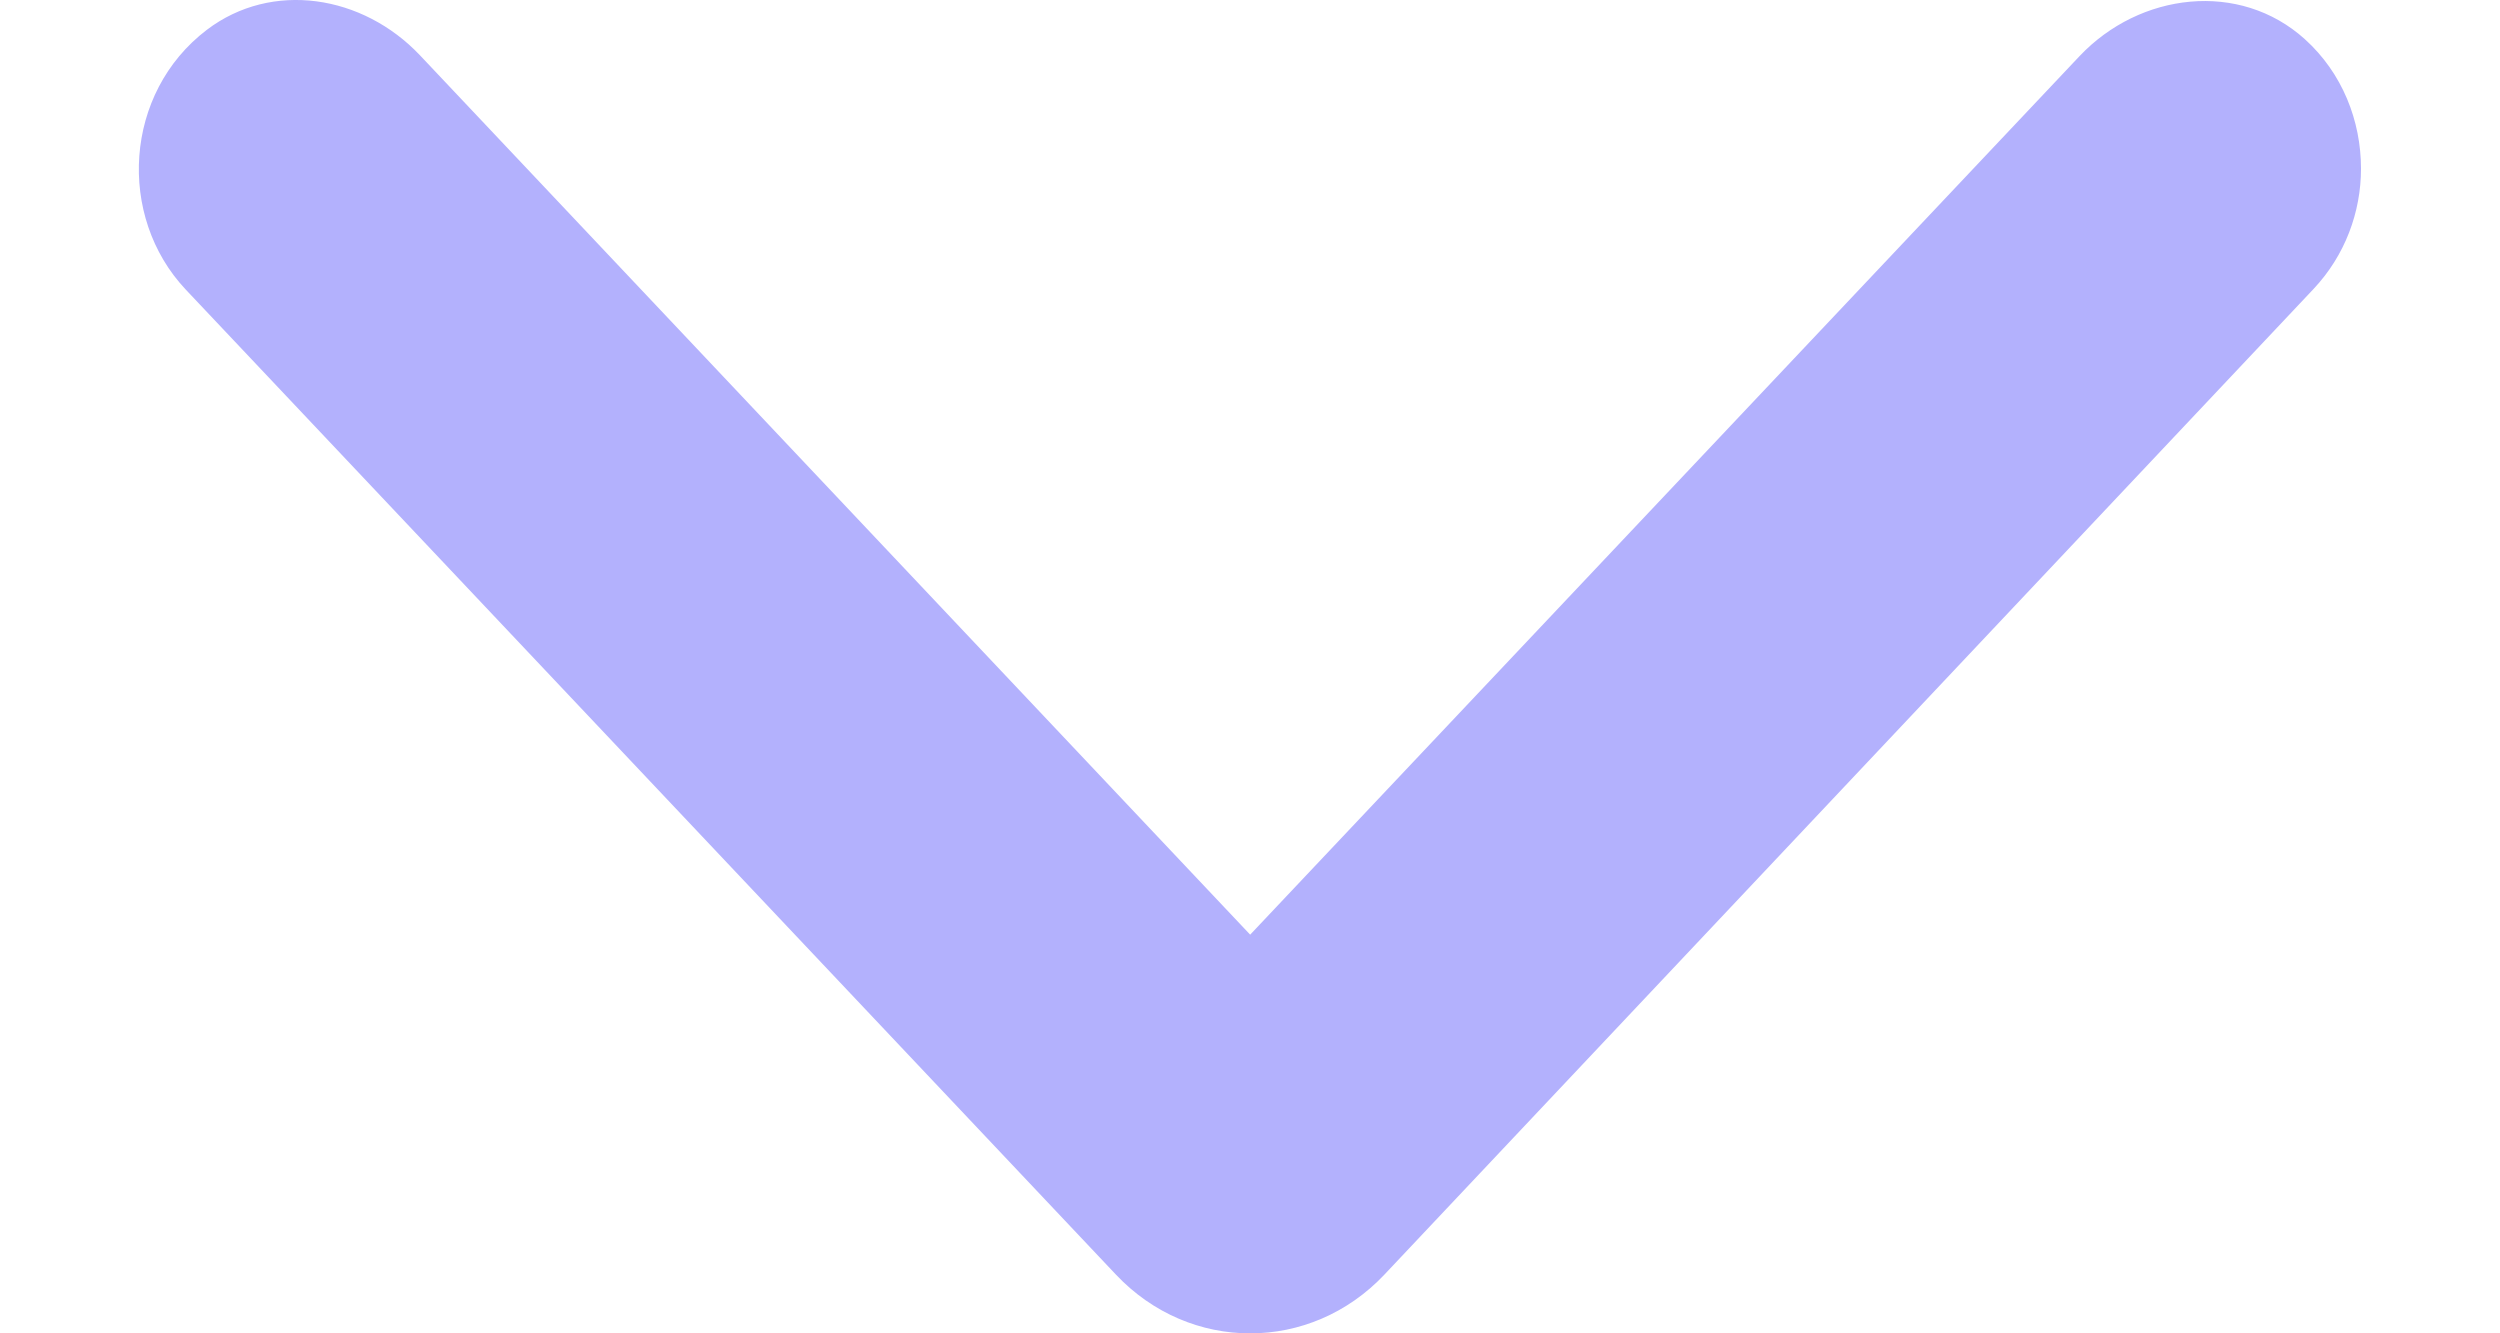 <svg width="15" height="8" viewBox="0 0 15 8" fill="none" xmlns="http://www.w3.org/2000/svg">
<path d="M14.166 1.012C14.166 1.273 14.07 1.533 13.882 1.733L8.307 7.647C7.863 8.118 7.139 8.118 6.695 7.647L1.115 1.738C0.7 1.298 0.744 0.557 1.241 0.179C1.632 -0.118 2.177 -0.031 2.52 0.332L7.501 5.608L12.477 0.337C12.839 -0.046 13.438 -0.118 13.829 0.235C14.055 0.439 14.166 0.726 14.166 1.012Z" fill="#B3B1FD"/>
</svg>
